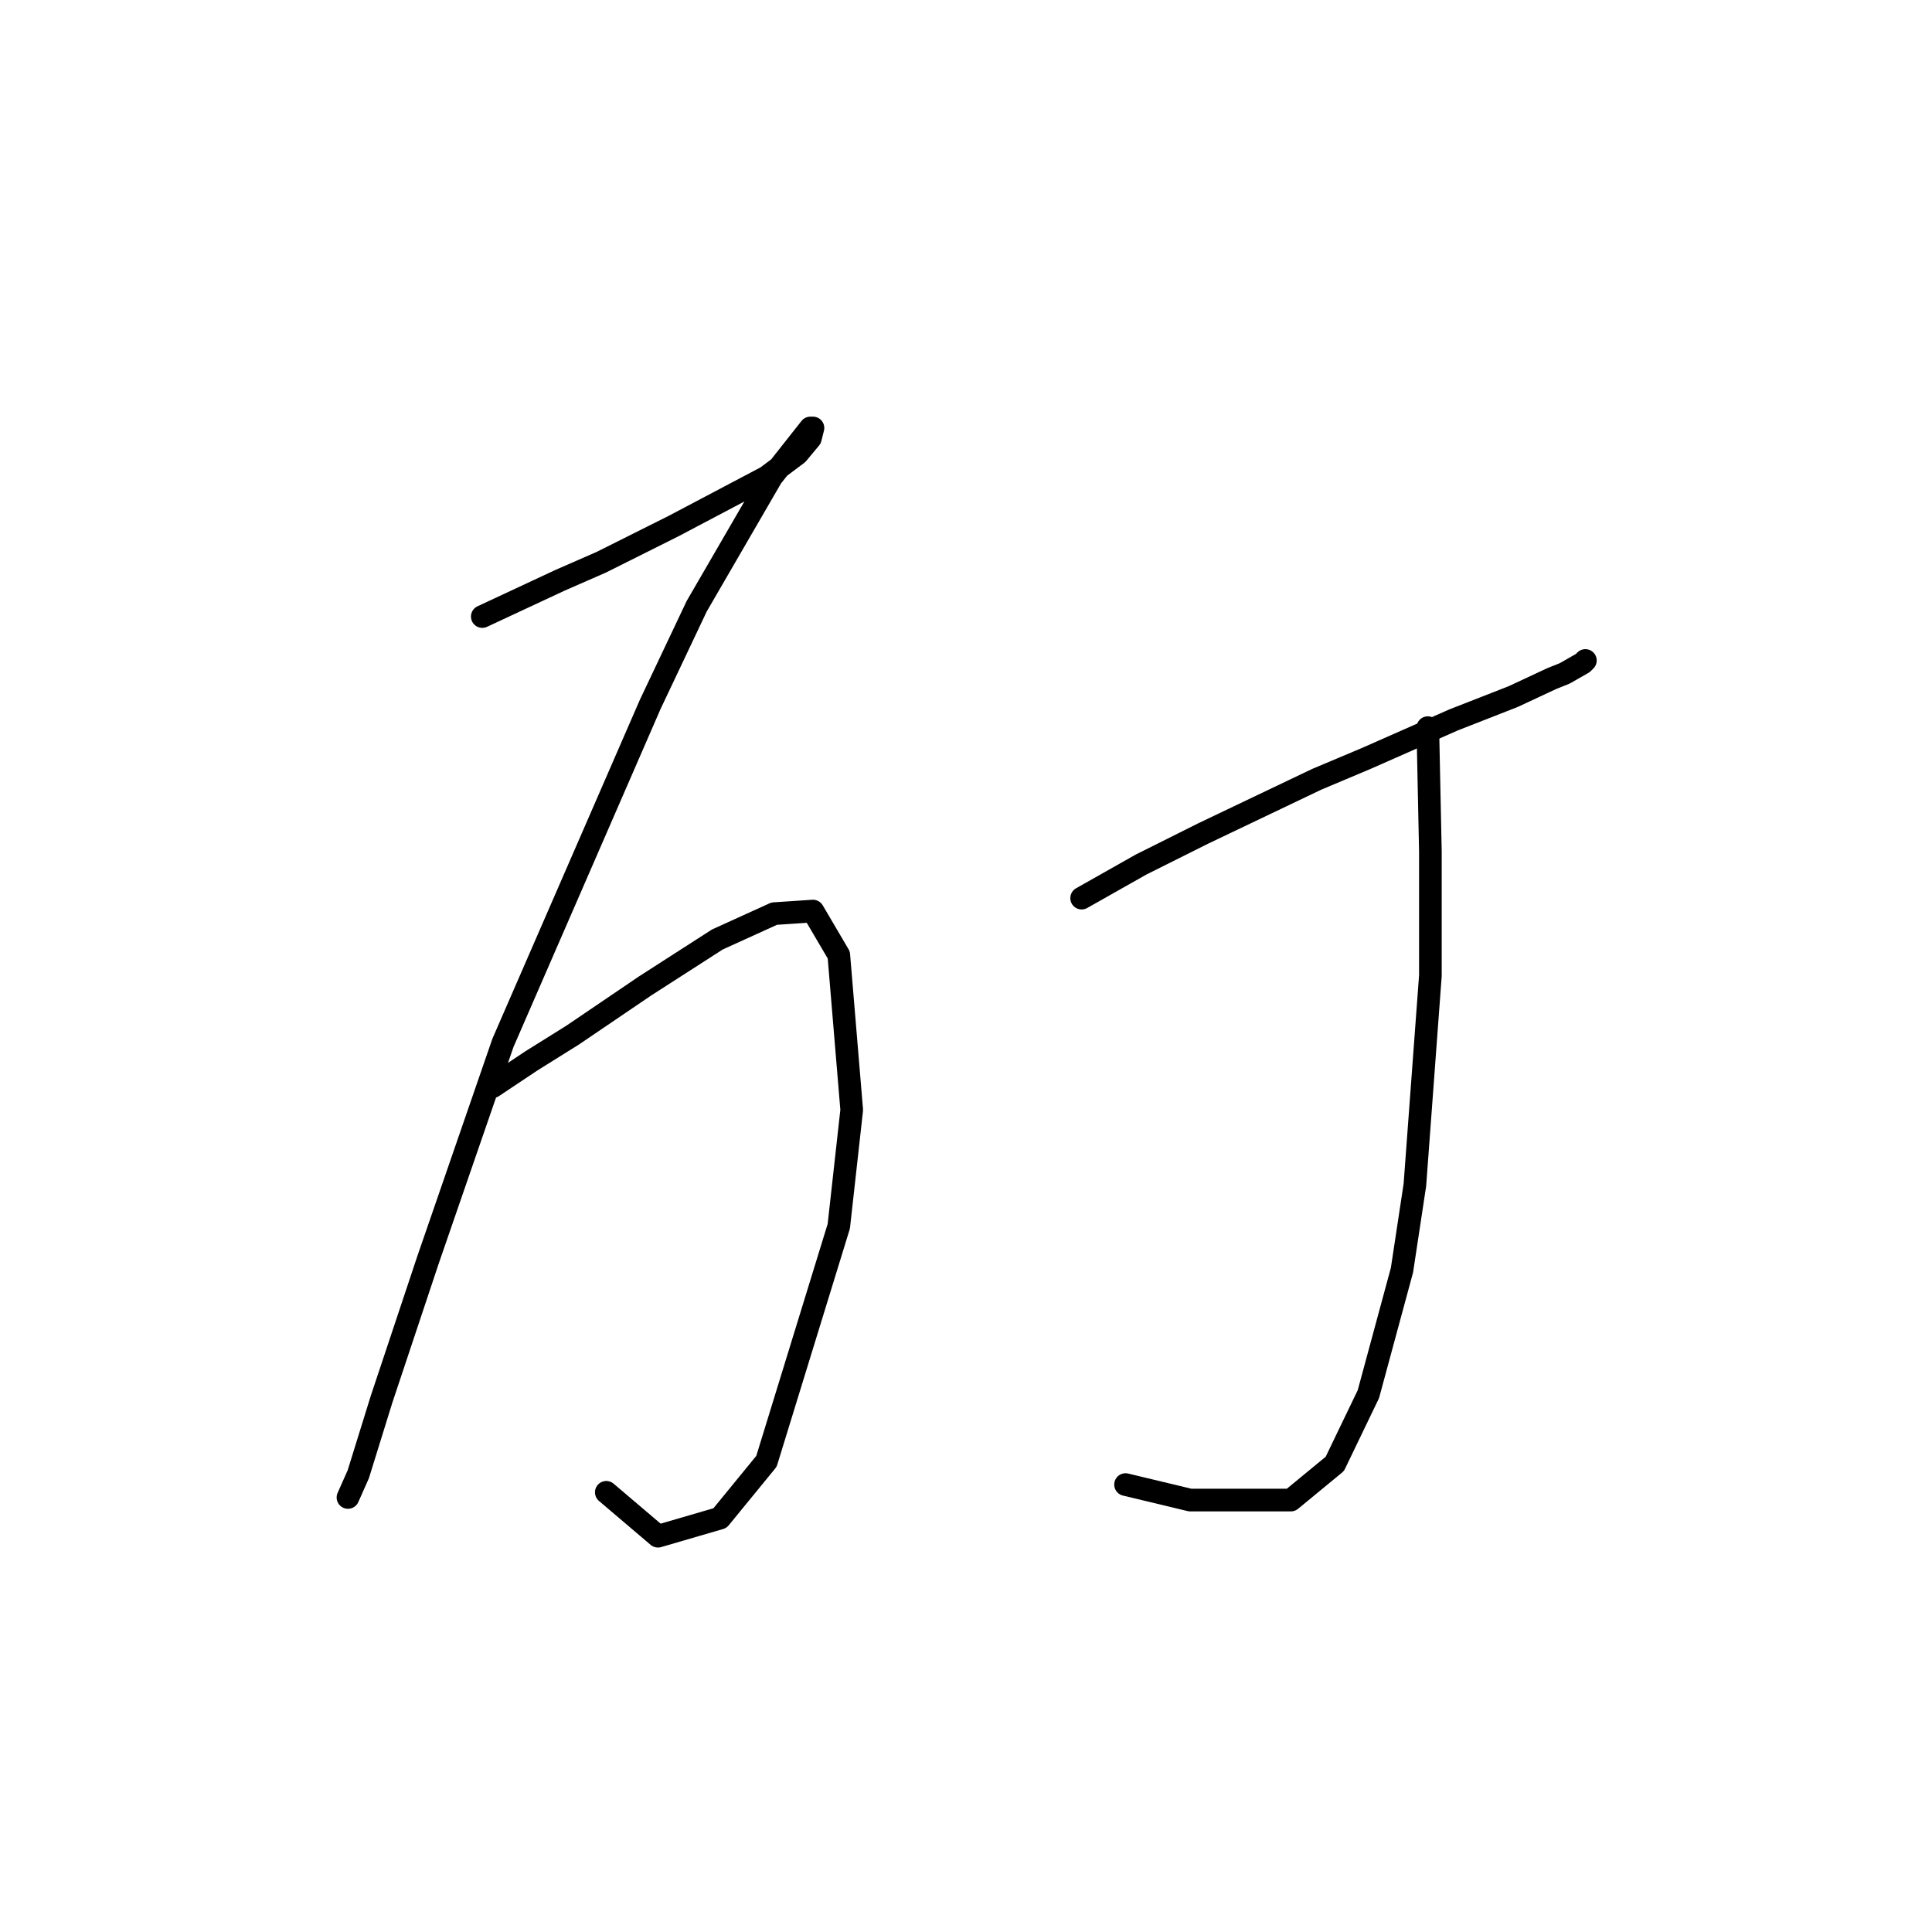 <?xml version="1.0" standalone="no"?>
    <svg width="256" height="256" xmlns="http://www.w3.org/2000/svg" version="1.1">
    <polyline stroke="black" stroke-width="3" stroke-linecap="round" fill="transparent" stroke-linejoin="round" points="63.906 81.696 74.176 76.904 79.653 74.508 89.237 69.715 101.56 63.212 105.668 60.131 107.38 58.077 107.722 56.708 107.38 56.708 102.245 63.212 92.318 80.327 86.157 93.335 66.645 138.177 56.718 166.931 50.556 185.416 47.476 195.343 46.107 198.423 46.107 198.423 " />
        <polyline stroke="black" stroke-width="3" stroke-linecap="round" fill="transparent" stroke-linejoin="round" points="65.276 143.996 70.41 140.573 75.887 137.15 85.472 130.646 95.057 124.485 102.587 121.062 107.722 120.719 111.145 126.539 112.857 147.077 111.145 162.481 101.56 193.631 95.399 201.162 87.183 203.558 80.337 197.739 80.337 197.739 " />
        <polyline stroke="black" stroke-width="3" stroke-linecap="round" fill="transparent" stroke-linejoin="round" points="143.322 119.008 151.195 114.558 159.41 110.45 174.472 103.262 180.976 100.523 192.614 95.389 200.487 92.308 205.622 89.912 207.334 89.227 209.73 87.858 210.072 87.516 210.072 87.516 " />
        <polyline stroke="black" stroke-width="3" stroke-linecap="round" fill="transparent" stroke-linejoin="round" points="189.191 96.416 189.534 112.846 189.534 129.277 187.48 157.004 185.768 168.3 181.318 184.731 176.868 193.973 171.049 198.766 157.699 198.766 149.141 196.712 149.141 196.712 " />
        </svg>